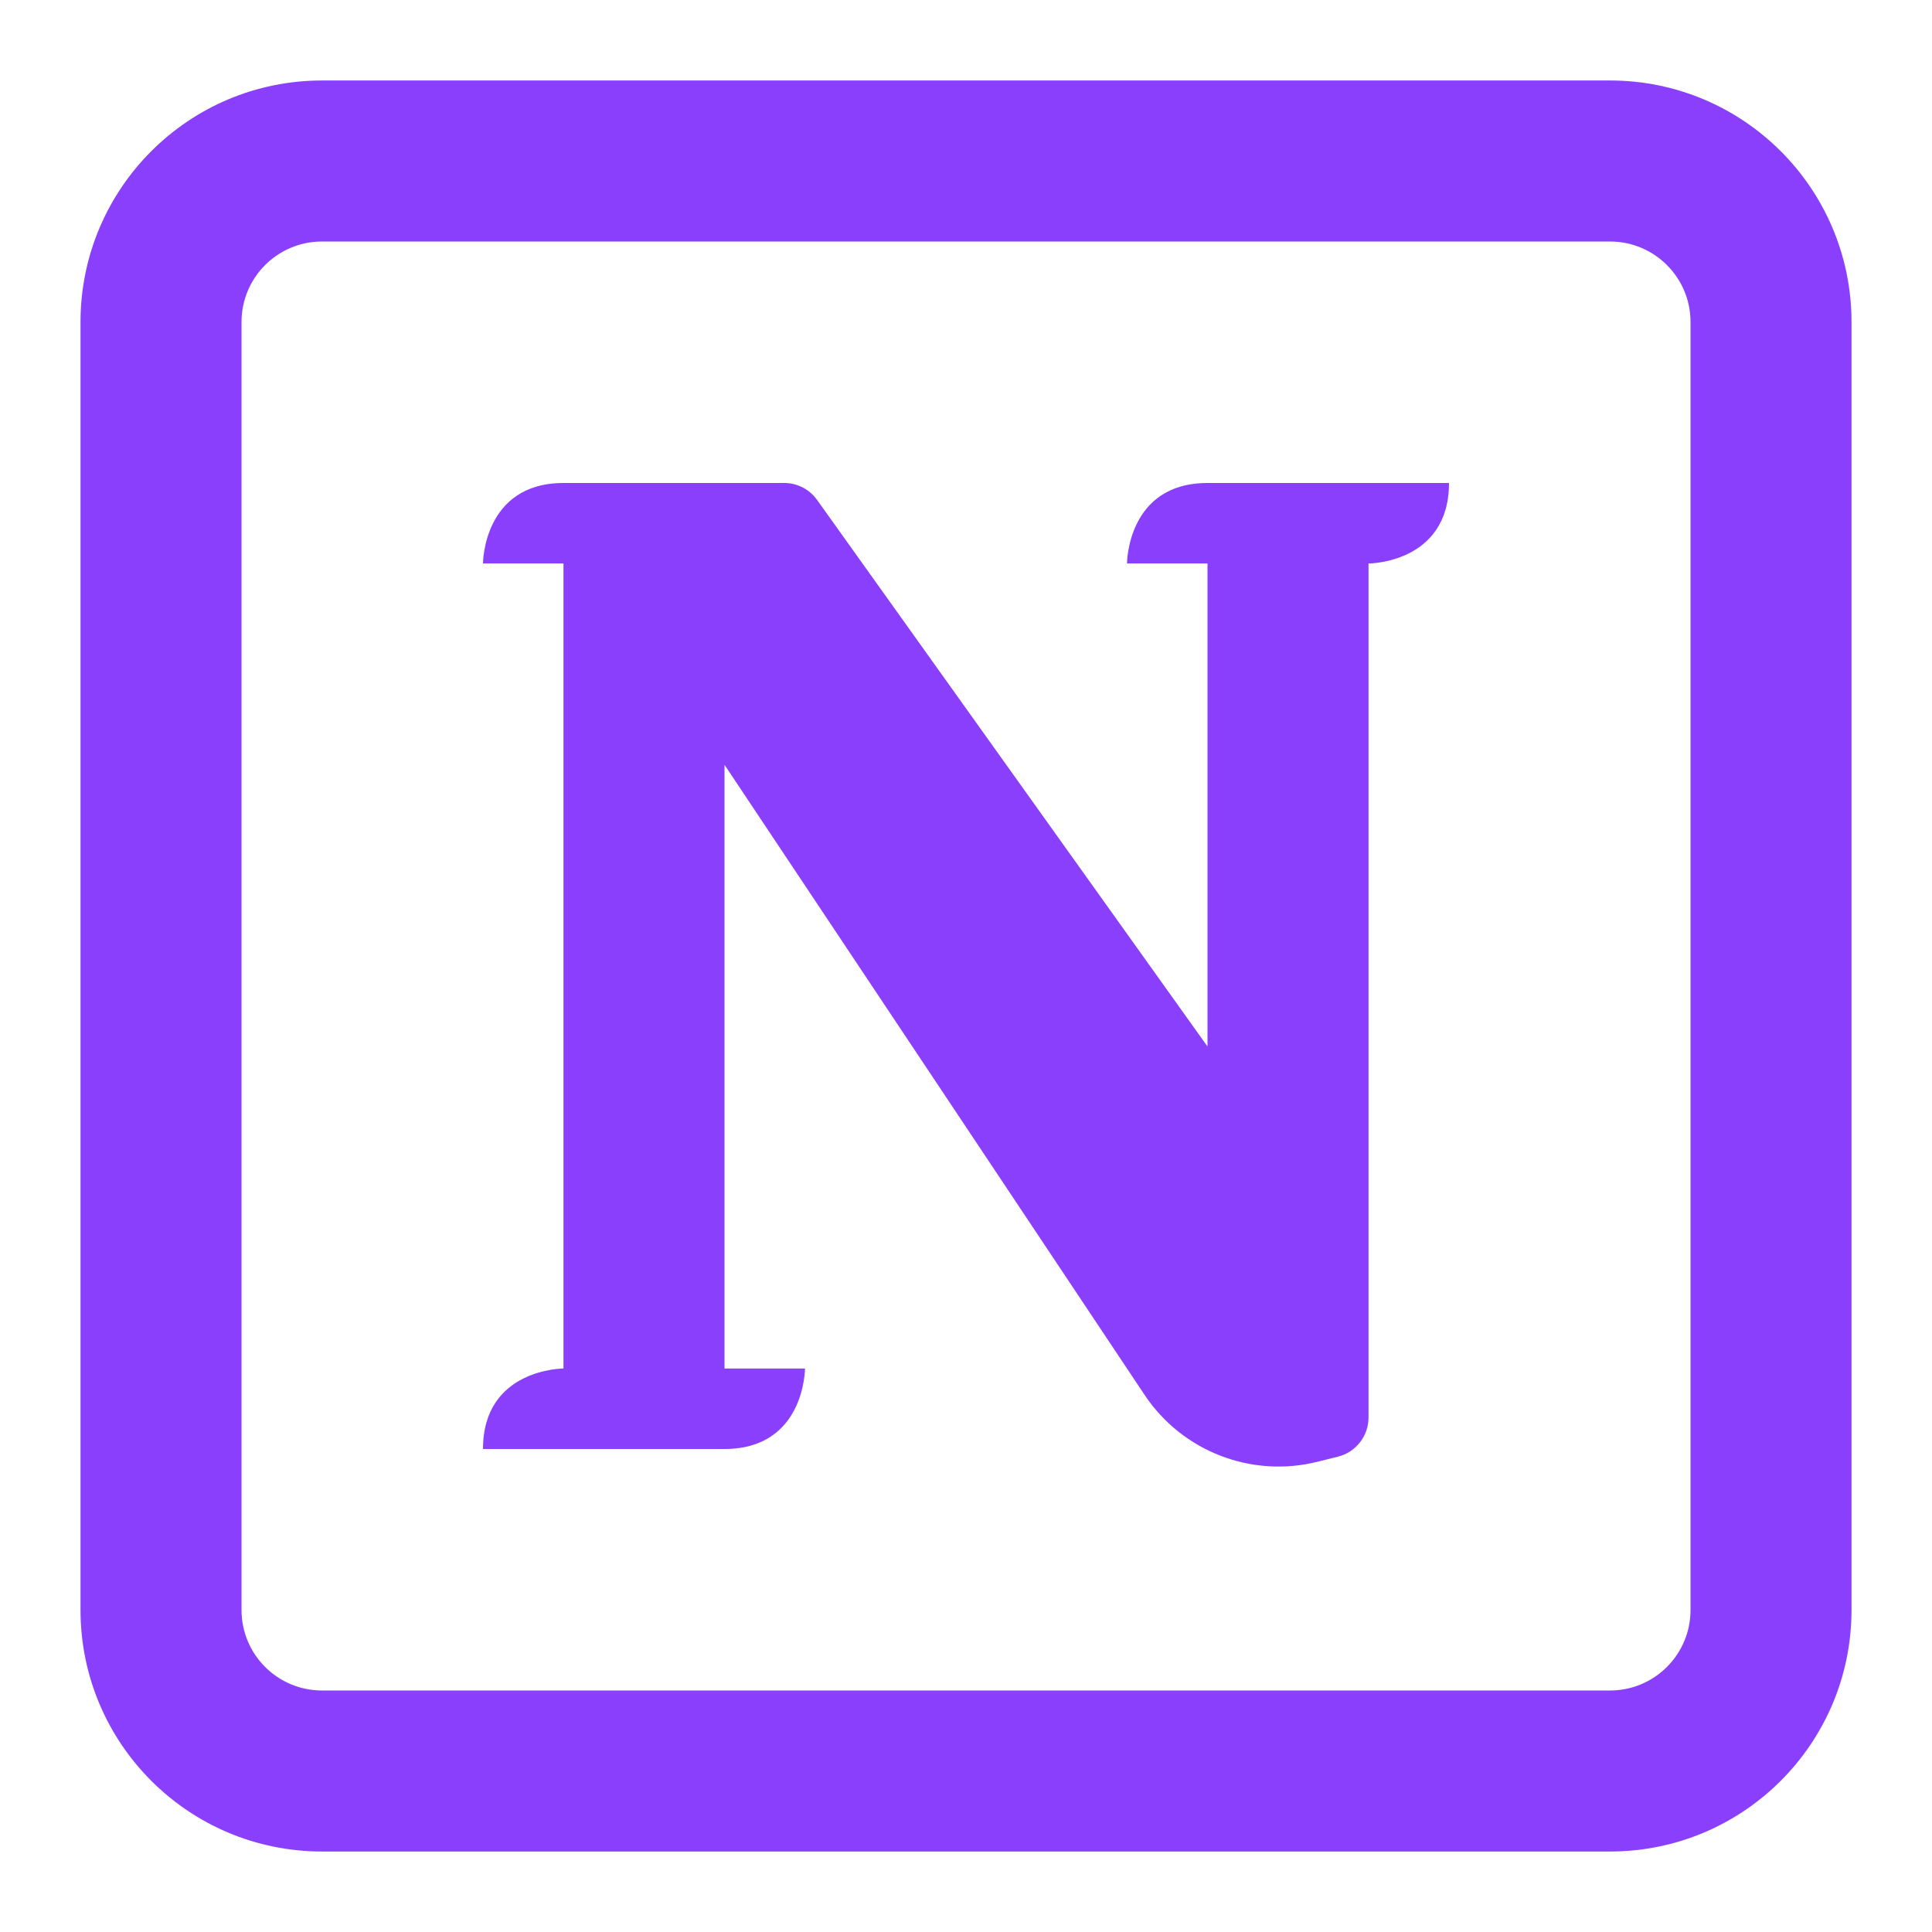 <svg width="80" height="80" viewBox="0 0 80 80" fill="none" xmlns="http://www.w3.org/2000/svg">
<path d="M33.333 56.667H30V31.667L47.394 57.758C48.957 60.102 51.825 61.211 54.558 60.527L55.404 60.316C56.146 60.13 56.667 59.463 56.667 58.699V23.333C56.667 23.333 60 23.333 60 20H50C46.667 20 46.667 23.333 46.667 23.333H50V43.333L33.832 20.698C33.519 20.26 33.014 20 32.476 20H23.333C20 20 20 23.333 20 23.333H23.333V56.667C23.333 56.667 20 56.667 20 60H30C33.333 60 33.333 56.667 33.333 56.667Z" fill="#8A3FFC"/>
<path fill-rule="evenodd" clip-rule="evenodd" d="M3.334 13.333C3.334 7.81 7.811 3.333 13.334 3.333H66.667C72.19 3.333 76.667 7.81 76.667 13.333V66.667C76.667 72.19 72.19 76.667 66.667 76.667H13.334C7.811 76.667 3.334 72.19 3.334 66.667V13.333ZM13.334 10H66.667C68.508 10 70.001 11.492 70.001 13.333V66.667C70.001 68.508 68.508 70 66.667 70H13.334C11.493 70 10.001 68.508 10.001 66.667V13.333C10.001 11.492 11.493 10 13.334 10Z" fill="#8A3FFC"/>
</svg>
